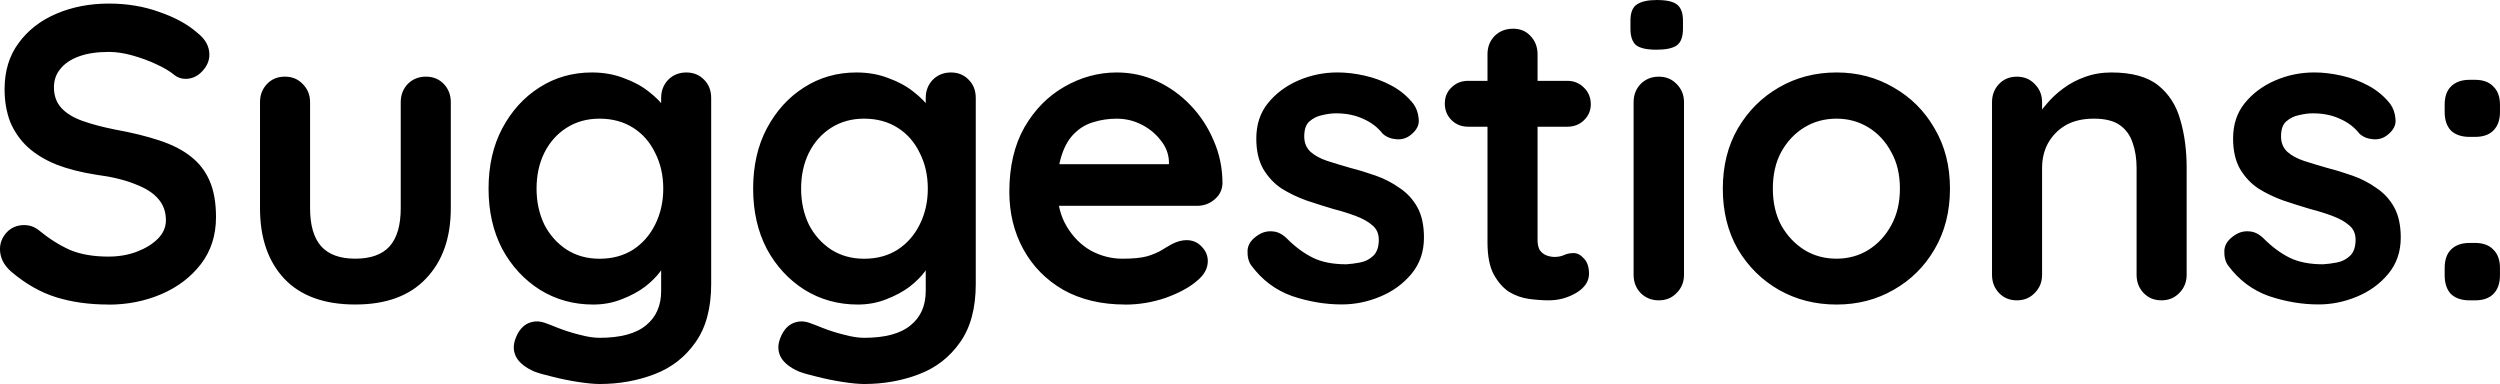 <svg version="1.1" xmlns="http://www.w3.org/2000/svg" xmlns:xlink="http://www.w3.org/1999/xlink" width="82.592" height="12.686"><g transform="translate(-85.031,-161.635)"><g data-paper-data="{&quot;isPaintingLayer&quot;:true}" fill="#000000" fill-rule="nonzero" stroke="none" stroke-width="1" stroke-linecap="square" stroke-linejoin="miter" stroke-miterlimit="10" stroke-dasharray="" stroke-dashoffset="0" font-family="none" font-weight="none" font-size="none" text-anchor="none" style="mix-blend-mode: normal"><path d="M88.616,171.696c-0.64,0 -1.218,-0.081 -1.735,-0.243c-0.517,-0.162 -1.01,-0.443 -1.48,-0.844c-0.123,-0.108 -0.216,-0.224 -0.278,-0.347c-0.062,-0.131 -0.093,-0.262 -0.093,-0.393c0,-0.208 0.073,-0.393 0.22,-0.555c0.154,-0.162 0.347,-0.243 0.578,-0.243c0.177,0 0.335,0.054 0.474,0.162c0.347,0.285 0.694,0.505 1.041,0.659c0.347,0.146 0.771,0.22 1.272,0.22c0.339,0 0.651,-0.054 0.937,-0.162c0.285,-0.108 0.517,-0.251 0.694,-0.428c0.177,-0.177 0.266,-0.382 0.266,-0.613c0,-0.278 -0.085,-0.513 -0.254,-0.705c-0.162,-0.193 -0.416,-0.355 -0.763,-0.486c-0.339,-0.139 -0.771,-0.243 -1.295,-0.312c-0.493,-0.077 -0.929,-0.189 -1.307,-0.335c-0.378,-0.154 -0.694,-0.347 -0.948,-0.578c-0.254,-0.239 -0.447,-0.517 -0.578,-0.833c-0.123,-0.324 -0.185,-0.682 -0.185,-1.075c0,-0.601 0.154,-1.11 0.463,-1.526c0.308,-0.424 0.725,-0.748 1.249,-0.971c0.524,-0.224 1.102,-0.335 1.735,-0.335c0.601,0 1.156,0.093 1.665,0.278c0.517,0.177 0.933,0.405 1.249,0.682c0.27,0.208 0.405,0.451 0.405,0.729c0,0.2 -0.081,0.385 -0.243,0.555c-0.154,0.162 -0.335,0.243 -0.544,0.243c-0.139,0 -0.262,-0.042 -0.37,-0.127c-0.146,-0.123 -0.347,-0.243 -0.601,-0.358c-0.247,-0.116 -0.509,-0.212 -0.786,-0.289c-0.278,-0.077 -0.536,-0.116 -0.775,-0.116c-0.393,0 -0.725,0.05 -0.995,0.15c-0.27,0.1 -0.474,0.239 -0.613,0.416c-0.139,0.17 -0.208,0.37 -0.208,0.601c0,0.278 0.081,0.505 0.243,0.682c0.162,0.177 0.393,0.32 0.694,0.428c0.301,0.108 0.663,0.204 1.087,0.289c0.555,0.1 1.041,0.22 1.457,0.358c0.424,0.139 0.771,0.316 1.041,0.532c0.278,0.216 0.486,0.486 0.624,0.81c0.139,0.324 0.208,0.721 0.208,1.191c0,0.601 -0.166,1.118 -0.497,1.55c-0.332,0.432 -0.767,0.763 -1.307,0.995c-0.54,0.231 -1.122,0.347 -1.746,0.347zM99.103,164.167c0.239,0 0.436,0.081 0.59,0.243c0.154,0.162 0.231,0.362 0.231,0.601v3.504c0,0.979 -0.274,1.754 -0.821,2.324c-0.54,0.571 -1.318,0.856 -2.336,0.856c-1.025,0 -1.808,-0.285 -2.348,-0.856c-0.532,-0.571 -0.798,-1.345 -0.798,-2.324v-3.504c0,-0.239 0.077,-0.439 0.231,-0.601c0.154,-0.162 0.351,-0.243 0.59,-0.243c0.239,0 0.436,0.081 0.59,0.243c0.162,0.162 0.243,0.362 0.243,0.601v3.504c0,0.563 0.123,0.983 0.37,1.261c0.247,0.27 0.621,0.405 1.122,0.405c0.509,0 0.887,-0.135 1.133,-0.405c0.247,-0.278 0.37,-0.698 0.37,-1.261v-3.504c0,-0.239 0.077,-0.439 0.231,-0.601c0.162,-0.162 0.362,-0.243 0.601,-0.243zM104.583,164.029c0.385,0 0.736,0.062 1.052,0.185c0.324,0.116 0.601,0.266 0.833,0.451c0.239,0.185 0.424,0.374 0.555,0.567c0.139,0.185 0.208,0.343 0.208,0.474l-0.358,0.173v-1.006c0,-0.239 0.077,-0.439 0.231,-0.601c0.162,-0.162 0.362,-0.243 0.601,-0.243c0.239,0 0.436,0.081 0.59,0.243c0.154,0.154 0.231,0.355 0.231,0.601v6.141c0,0.802 -0.173,1.446 -0.52,1.931c-0.339,0.486 -0.79,0.837 -1.353,1.052c-0.563,0.216 -1.168,0.324 -1.816,0.324c-0.177,0 -0.416,-0.023 -0.717,-0.069c-0.293,-0.046 -0.574,-0.104 -0.844,-0.173c-0.262,-0.062 -0.463,-0.119 -0.601,-0.173c-0.278,-0.123 -0.47,-0.274 -0.578,-0.451c-0.1,-0.177 -0.119,-0.366 -0.058,-0.567c0.085,-0.27 0.22,-0.455 0.405,-0.555c0.185,-0.093 0.378,-0.104 0.578,-0.035c0.093,0.031 0.243,0.089 0.451,0.173c0.216,0.085 0.447,0.158 0.694,0.22c0.254,0.069 0.478,0.104 0.671,0.104c0.694,0 1.207,-0.139 1.538,-0.416c0.332,-0.27 0.497,-0.648 0.497,-1.133v-1.203l0.162,0.116c0,0.123 -0.062,0.27 -0.185,0.439c-0.123,0.17 -0.293,0.339 -0.509,0.509c-0.216,0.162 -0.474,0.301 -0.775,0.416c-0.293,0.116 -0.605,0.173 -0.937,0.173c-0.648,0 -1.234,-0.162 -1.758,-0.486c-0.524,-0.332 -0.941,-0.783 -1.249,-1.353c-0.301,-0.578 -0.451,-1.241 -0.451,-1.989c0,-0.756 0.15,-1.419 0.451,-1.989c0.308,-0.578 0.717,-1.029 1.226,-1.353c0.517,-0.332 1.095,-0.497 1.735,-0.497zM104.838,165.555c-0.409,0 -0.771,0.1 -1.087,0.301c-0.316,0.2 -0.563,0.478 -0.74,0.833c-0.17,0.347 -0.254,0.74 -0.254,1.18c0,0.432 0.085,0.825 0.254,1.18c0.177,0.347 0.424,0.624 0.74,0.833c0.316,0.2 0.678,0.301 1.087,0.301c0.424,0 0.794,-0.1 1.11,-0.301c0.316,-0.208 0.559,-0.486 0.729,-0.833c0.177,-0.355 0.266,-0.748 0.266,-1.18c0,-0.439 -0.089,-0.833 -0.266,-1.18c-0.17,-0.355 -0.412,-0.632 -0.729,-0.833c-0.316,-0.2 -0.686,-0.301 -1.11,-0.301zM113.324,164.029c0.385,0 0.736,0.062 1.052,0.185c0.324,0.116 0.601,0.266 0.833,0.451c0.239,0.185 0.424,0.374 0.555,0.567c0.139,0.185 0.208,0.343 0.208,0.474l-0.358,0.173v-1.006c0,-0.239 0.077,-0.439 0.231,-0.601c0.162,-0.162 0.362,-0.243 0.601,-0.243c0.239,0 0.436,0.081 0.59,0.243c0.154,0.154 0.231,0.355 0.231,0.601v6.141c0,0.802 -0.173,1.446 -0.52,1.931c-0.339,0.486 -0.79,0.837 -1.353,1.052c-0.563,0.216 -1.168,0.324 -1.816,0.324c-0.177,0 -0.416,-0.023 -0.717,-0.069c-0.293,-0.046 -0.574,-0.104 -0.844,-0.173c-0.262,-0.062 -0.463,-0.119 -0.601,-0.173c-0.278,-0.123 -0.47,-0.274 -0.578,-0.451c-0.1,-0.177 -0.119,-0.366 -0.058,-0.567c0.085,-0.27 0.22,-0.455 0.405,-0.555c0.185,-0.093 0.378,-0.104 0.578,-0.035c0.093,0.031 0.243,0.089 0.451,0.173c0.216,0.085 0.447,0.158 0.694,0.22c0.254,0.069 0.478,0.104 0.671,0.104c0.694,0 1.207,-0.139 1.538,-0.416c0.332,-0.27 0.497,-0.648 0.497,-1.133v-1.203l0.162,0.116c0,0.123 -0.062,0.27 -0.185,0.439c-0.123,0.17 -0.293,0.339 -0.509,0.509c-0.216,0.162 -0.474,0.301 -0.775,0.416c-0.293,0.116 -0.605,0.173 -0.937,0.173c-0.648,0 -1.234,-0.162 -1.758,-0.486c-0.524,-0.332 -0.941,-0.783 -1.249,-1.353c-0.301,-0.578 -0.451,-1.241 -0.451,-1.989c0,-0.756 0.15,-1.419 0.451,-1.989c0.308,-0.578 0.717,-1.029 1.226,-1.353c0.517,-0.332 1.095,-0.497 1.735,-0.497zM113.578,165.555c-0.409,0 -0.771,0.1 -1.087,0.301c-0.316,0.2 -0.563,0.478 -0.74,0.833c-0.17,0.347 -0.254,0.74 -0.254,1.18c0,0.432 0.085,0.825 0.254,1.18c0.177,0.347 0.424,0.624 0.74,0.833c0.316,0.2 0.678,0.301 1.087,0.301c0.424,0 0.794,-0.1 1.11,-0.301c0.316,-0.208 0.559,-0.486 0.729,-0.833c0.177,-0.355 0.266,-0.748 0.266,-1.18c0,-0.439 -0.089,-0.833 -0.266,-1.18c-0.17,-0.355 -0.412,-0.632 -0.729,-0.833c-0.316,-0.2 -0.686,-0.301 -1.11,-0.301zM122.204,171.696c-0.786,0 -1.469,-0.162 -2.047,-0.486c-0.571,-0.332 -1.01,-0.779 -1.318,-1.341c-0.308,-0.563 -0.463,-1.195 -0.463,-1.897c0,-0.833 0.166,-1.542 0.497,-2.128c0.339,-0.586 0.779,-1.033 1.318,-1.341c0.547,-0.316 1.126,-0.474 1.735,-0.474c0.47,0 0.914,0.096 1.33,0.289c0.416,0.193 0.786,0.459 1.11,0.798c0.324,0.339 0.578,0.729 0.763,1.168c0.193,0.439 0.289,0.91 0.289,1.411c-0.008,0.216 -0.096,0.393 -0.266,0.532c-0.162,0.139 -0.355,0.208 -0.578,0.208h-5.273l-0.416,-1.376h5.065l-0.301,0.278v-0.382c-0.015,-0.262 -0.112,-0.497 -0.289,-0.705c-0.17,-0.216 -0.382,-0.385 -0.636,-0.509c-0.247,-0.123 -0.513,-0.185 -0.798,-0.185c-0.278,0 -0.536,0.039 -0.775,0.116c-0.239,0.069 -0.447,0.193 -0.624,0.37c-0.177,0.17 -0.316,0.405 -0.416,0.705c-0.1,0.293 -0.15,0.663 -0.15,1.11c0,0.493 0.104,0.914 0.312,1.261c0.208,0.347 0.474,0.613 0.798,0.798c0.332,0.177 0.678,0.266 1.041,0.266c0.347,0 0.621,-0.027 0.821,-0.081c0.2,-0.062 0.362,-0.131 0.486,-0.208c0.123,-0.077 0.235,-0.143 0.335,-0.197c0.17,-0.085 0.328,-0.127 0.474,-0.127c0.2,0 0.366,0.069 0.497,0.208c0.139,0.139 0.208,0.301 0.208,0.486c0,0.247 -0.127,0.47 -0.382,0.671c-0.247,0.208 -0.586,0.389 -1.018,0.544c-0.432,0.146 -0.875,0.22 -1.33,0.22zM126.373,170.412c-0.093,-0.131 -0.135,-0.297 -0.127,-0.497c0.008,-0.2 0.127,-0.374 0.358,-0.52c0.146,-0.093 0.301,-0.131 0.463,-0.116c0.17,0.008 0.332,0.089 0.486,0.243c0.27,0.27 0.551,0.478 0.844,0.624c0.293,0.146 0.663,0.22 1.11,0.22c0.139,-0.008 0.289,-0.027 0.451,-0.058c0.17,-0.031 0.316,-0.104 0.439,-0.22c0.123,-0.116 0.185,-0.293 0.185,-0.532c0,-0.2 -0.069,-0.358 -0.208,-0.474c-0.139,-0.123 -0.324,-0.227 -0.555,-0.312c-0.224,-0.085 -0.47,-0.162 -0.74,-0.231c-0.285,-0.085 -0.578,-0.177 -0.879,-0.278c-0.301,-0.108 -0.574,-0.239 -0.821,-0.393c-0.247,-0.162 -0.451,-0.378 -0.613,-0.648c-0.154,-0.27 -0.231,-0.605 -0.231,-1.006c0,-0.463 0.127,-0.852 0.382,-1.168c0.262,-0.324 0.597,-0.574 1.006,-0.752c0.409,-0.177 0.84,-0.266 1.295,-0.266c0.285,0 0.582,0.035 0.89,0.104c0.316,0.069 0.617,0.181 0.902,0.335c0.285,0.154 0.524,0.355 0.717,0.601c0.1,0.139 0.158,0.305 0.173,0.497c0.023,0.193 -0.062,0.366 -0.254,0.52c-0.139,0.116 -0.301,0.166 -0.486,0.15c-0.185,-0.015 -0.335,-0.077 -0.451,-0.185c-0.162,-0.208 -0.374,-0.37 -0.636,-0.486c-0.262,-0.123 -0.563,-0.185 -0.902,-0.185c-0.139,0 -0.289,0.019 -0.451,0.058c-0.162,0.031 -0.305,0.1 -0.428,0.208c-0.116,0.1 -0.173,0.266 -0.173,0.497c0,0.208 0.069,0.378 0.208,0.509c0.139,0.123 0.324,0.224 0.555,0.301c0.239,0.077 0.493,0.154 0.763,0.231c0.27,0.069 0.547,0.154 0.833,0.254c0.285,0.1 0.547,0.235 0.786,0.405c0.247,0.162 0.443,0.374 0.59,0.636c0.146,0.262 0.22,0.598 0.22,1.006c0,0.47 -0.139,0.871 -0.416,1.203c-0.278,0.332 -0.624,0.582 -1.041,0.752c-0.409,0.17 -0.829,0.254 -1.261,0.254c-0.547,0 -1.095,-0.093 -1.642,-0.278c-0.54,-0.193 -0.987,-0.528 -1.341,-1.006zM133.538,164.306h3.273c0.216,0 0.397,0.073 0.544,0.22c0.154,0.146 0.231,0.332 0.231,0.555c0,0.208 -0.077,0.385 -0.231,0.532c-0.146,0.139 -0.328,0.208 -0.544,0.208h-3.273c-0.224,0 -0.409,-0.073 -0.555,-0.22c-0.146,-0.146 -0.22,-0.328 -0.22,-0.544c0,-0.216 0.073,-0.393 0.22,-0.532c0.146,-0.146 0.332,-0.22 0.555,-0.22zM135.018,162.583c0.239,0 0.432,0.081 0.578,0.243c0.154,0.162 0.231,0.362 0.231,0.601v6.141c0,0.131 0.023,0.239 0.069,0.324c0.054,0.077 0.123,0.135 0.208,0.173c0.093,0.039 0.189,0.058 0.289,0.058c0.108,0 0.208,-0.019 0.301,-0.058c0.093,-0.046 0.2,-0.069 0.324,-0.069c0.123,0 0.239,0.062 0.347,0.185c0.108,0.116 0.162,0.281 0.162,0.497c0,0.254 -0.143,0.466 -0.428,0.636c-0.278,0.162 -0.578,0.243 -0.902,0.243c-0.193,0 -0.409,-0.015 -0.648,-0.046c-0.231,-0.031 -0.451,-0.108 -0.659,-0.231c-0.2,-0.131 -0.37,-0.324 -0.509,-0.578c-0.139,-0.254 -0.208,-0.609 -0.208,-1.064v-6.21c0,-0.239 0.077,-0.439 0.231,-0.601c0.162,-0.162 0.366,-0.243 0.613,-0.243zM140.665,170.713c0,0.239 -0.081,0.439 -0.243,0.601c-0.154,0.162 -0.351,0.243 -0.59,0.243c-0.239,0 -0.439,-0.081 -0.601,-0.243c-0.154,-0.162 -0.231,-0.362 -0.231,-0.601v-5.701c0,-0.239 0.077,-0.439 0.231,-0.601c0.162,-0.162 0.362,-0.243 0.601,-0.243c0.239,0 0.436,0.081 0.59,0.243c0.162,0.162 0.243,0.362 0.243,0.601zM139.752,163.277c-0.316,0 -0.54,-0.05 -0.671,-0.15c-0.123,-0.108 -0.185,-0.289 -0.185,-0.544v-0.266c0,-0.262 0.069,-0.439 0.208,-0.532c0.146,-0.1 0.366,-0.15 0.659,-0.15c0.324,0 0.547,0.05 0.671,0.15c0.131,0.1 0.197,0.278 0.197,0.532v0.266c0,0.27 -0.069,0.455 -0.208,0.555c-0.139,0.093 -0.362,0.139 -0.671,0.139zM149.452,167.868c0,0.756 -0.17,1.422 -0.509,2.001c-0.332,0.571 -0.783,1.018 -1.353,1.341c-0.563,0.324 -1.191,0.486 -1.885,0.486c-0.702,0 -1.338,-0.162 -1.908,-0.486c-0.563,-0.324 -1.014,-0.771 -1.353,-1.341c-0.332,-0.578 -0.497,-1.245 -0.497,-2.001c0,-0.756 0.166,-1.419 0.497,-1.989c0.339,-0.578 0.79,-1.029 1.353,-1.353c0.571,-0.332 1.207,-0.497 1.908,-0.497c0.694,0 1.322,0.166 1.885,0.497c0.571,0.324 1.022,0.775 1.353,1.353c0.339,0.571 0.509,1.234 0.509,1.989zM147.798,167.868c0,-0.47 -0.096,-0.875 -0.289,-1.214c-0.185,-0.347 -0.436,-0.617 -0.752,-0.81c-0.316,-0.193 -0.667,-0.289 -1.052,-0.289c-0.393,0 -0.748,0.096 -1.064,0.289c-0.316,0.193 -0.571,0.463 -0.763,0.81c-0.185,0.339 -0.278,0.744 -0.278,1.214c0,0.463 0.093,0.867 0.278,1.214c0.193,0.339 0.447,0.609 0.763,0.81c0.316,0.193 0.671,0.289 1.064,0.289c0.385,0 0.736,-0.096 1.052,-0.289c0.316,-0.2 0.567,-0.47 0.752,-0.81c0.193,-0.347 0.289,-0.752 0.289,-1.214zM154.784,164.029c0.678,0 1.195,0.143 1.55,0.428c0.355,0.285 0.598,0.667 0.729,1.145c0.139,0.47 0.208,0.998 0.208,1.584v3.527c0,0.239 -0.081,0.439 -0.243,0.601c-0.154,0.162 -0.351,0.243 -0.59,0.243c-0.239,0 -0.436,-0.081 -0.59,-0.243c-0.154,-0.162 -0.231,-0.362 -0.231,-0.601v-3.527c0,-0.308 -0.042,-0.582 -0.127,-0.821c-0.077,-0.247 -0.216,-0.443 -0.416,-0.59c-0.2,-0.146 -0.49,-0.22 -0.867,-0.22c-0.37,0 -0.682,0.073 -0.937,0.22c-0.247,0.146 -0.439,0.343 -0.578,0.59c-0.131,0.239 -0.197,0.513 -0.197,0.821v3.527c0,0.239 -0.081,0.439 -0.243,0.601c-0.154,0.162 -0.351,0.243 -0.59,0.243c-0.239,0 -0.436,-0.081 -0.59,-0.243c-0.154,-0.162 -0.231,-0.362 -0.231,-0.601v-5.701c0,-0.239 0.077,-0.439 0.231,-0.601c0.154,-0.162 0.351,-0.243 0.59,-0.243c0.239,0 0.436,0.081 0.59,0.243c0.162,0.162 0.243,0.362 0.243,0.601v0.59l-0.208,-0.035c0.085,-0.154 0.204,-0.32 0.358,-0.497c0.154,-0.185 0.335,-0.355 0.544,-0.509c0.216,-0.162 0.455,-0.289 0.717,-0.382c0.27,-0.1 0.563,-0.15 0.879,-0.15zM158.643,170.412c-0.093,-0.131 -0.135,-0.297 -0.127,-0.497c0.008,-0.2 0.127,-0.374 0.358,-0.52c0.146,-0.093 0.301,-0.131 0.463,-0.116c0.17,0.008 0.332,0.089 0.486,0.243c0.27,0.27 0.551,0.478 0.844,0.624c0.293,0.146 0.663,0.22 1.11,0.22c0.139,-0.008 0.289,-0.027 0.451,-0.058c0.17,-0.031 0.316,-0.104 0.439,-0.22c0.123,-0.116 0.185,-0.293 0.185,-0.532c0,-0.2 -0.069,-0.358 -0.208,-0.474c-0.139,-0.123 -0.324,-0.227 -0.555,-0.312c-0.224,-0.085 -0.47,-0.162 -0.74,-0.231c-0.285,-0.085 -0.578,-0.177 -0.879,-0.278c-0.301,-0.108 -0.574,-0.239 -0.821,-0.393c-0.247,-0.162 -0.451,-0.378 -0.613,-0.648c-0.154,-0.27 -0.231,-0.605 -0.231,-1.006c0,-0.463 0.127,-0.852 0.382,-1.168c0.262,-0.324 0.597,-0.574 1.006,-0.752c0.409,-0.177 0.84,-0.266 1.295,-0.266c0.285,0 0.582,0.035 0.89,0.104c0.316,0.069 0.617,0.181 0.902,0.335c0.285,0.154 0.524,0.355 0.717,0.601c0.1,0.139 0.158,0.305 0.173,0.497c0.023,0.193 -0.062,0.366 -0.254,0.52c-0.139,0.116 -0.301,0.166 -0.486,0.15c-0.185,-0.015 -0.335,-0.077 -0.451,-0.185c-0.162,-0.208 -0.374,-0.37 -0.636,-0.486c-0.262,-0.123 -0.563,-0.185 -0.902,-0.185c-0.139,0 -0.289,0.019 -0.451,0.058c-0.162,0.031 -0.305,0.1 -0.428,0.208c-0.116,0.1 -0.173,0.266 -0.173,0.497c0,0.208 0.069,0.378 0.208,0.509c0.139,0.123 0.324,0.224 0.555,0.301c0.239,0.077 0.493,0.154 0.763,0.231c0.27,0.069 0.547,0.154 0.833,0.254c0.285,0.1 0.547,0.235 0.786,0.405c0.247,0.162 0.443,0.374 0.59,0.636c0.146,0.262 0.22,0.598 0.22,1.006c0,0.47 -0.139,0.871 -0.416,1.203c-0.278,0.332 -0.624,0.582 -1.041,0.752c-0.409,0.17 -0.829,0.254 -1.261,0.254c-0.547,0 -1.095,-0.093 -1.642,-0.278c-0.54,-0.193 -0.987,-0.528 -1.341,-1.006zM166.616,166.157c-0.262,0 -0.466,-0.069 -0.613,-0.208c-0.139,-0.146 -0.208,-0.351 -0.208,-0.613v-0.243c0,-0.262 0.069,-0.463 0.208,-0.601c0.146,-0.146 0.351,-0.22 0.613,-0.22h0.185c0.262,0 0.463,0.073 0.601,0.22c0.146,0.139 0.22,0.339 0.22,0.601v0.243c0,0.262 -0.073,0.466 -0.22,0.613c-0.139,0.139 -0.339,0.208 -0.601,0.208zM166.616,171.557c-0.262,0 -0.466,-0.069 -0.613,-0.208c-0.139,-0.146 -0.208,-0.355 -0.208,-0.624v-0.231c0,-0.27 0.069,-0.474 0.208,-0.613c0.146,-0.146 0.351,-0.22 0.613,-0.22h0.185c0.262,0 0.463,0.073 0.601,0.22c0.146,0.139 0.22,0.343 0.22,0.613v0.231c0,0.27 -0.073,0.478 -0.22,0.624c-0.139,0.139 -0.339,0.208 -0.601,0.208z" data-paper-data="{&quot;origPos&quot;:null}"/></g></g></svg>